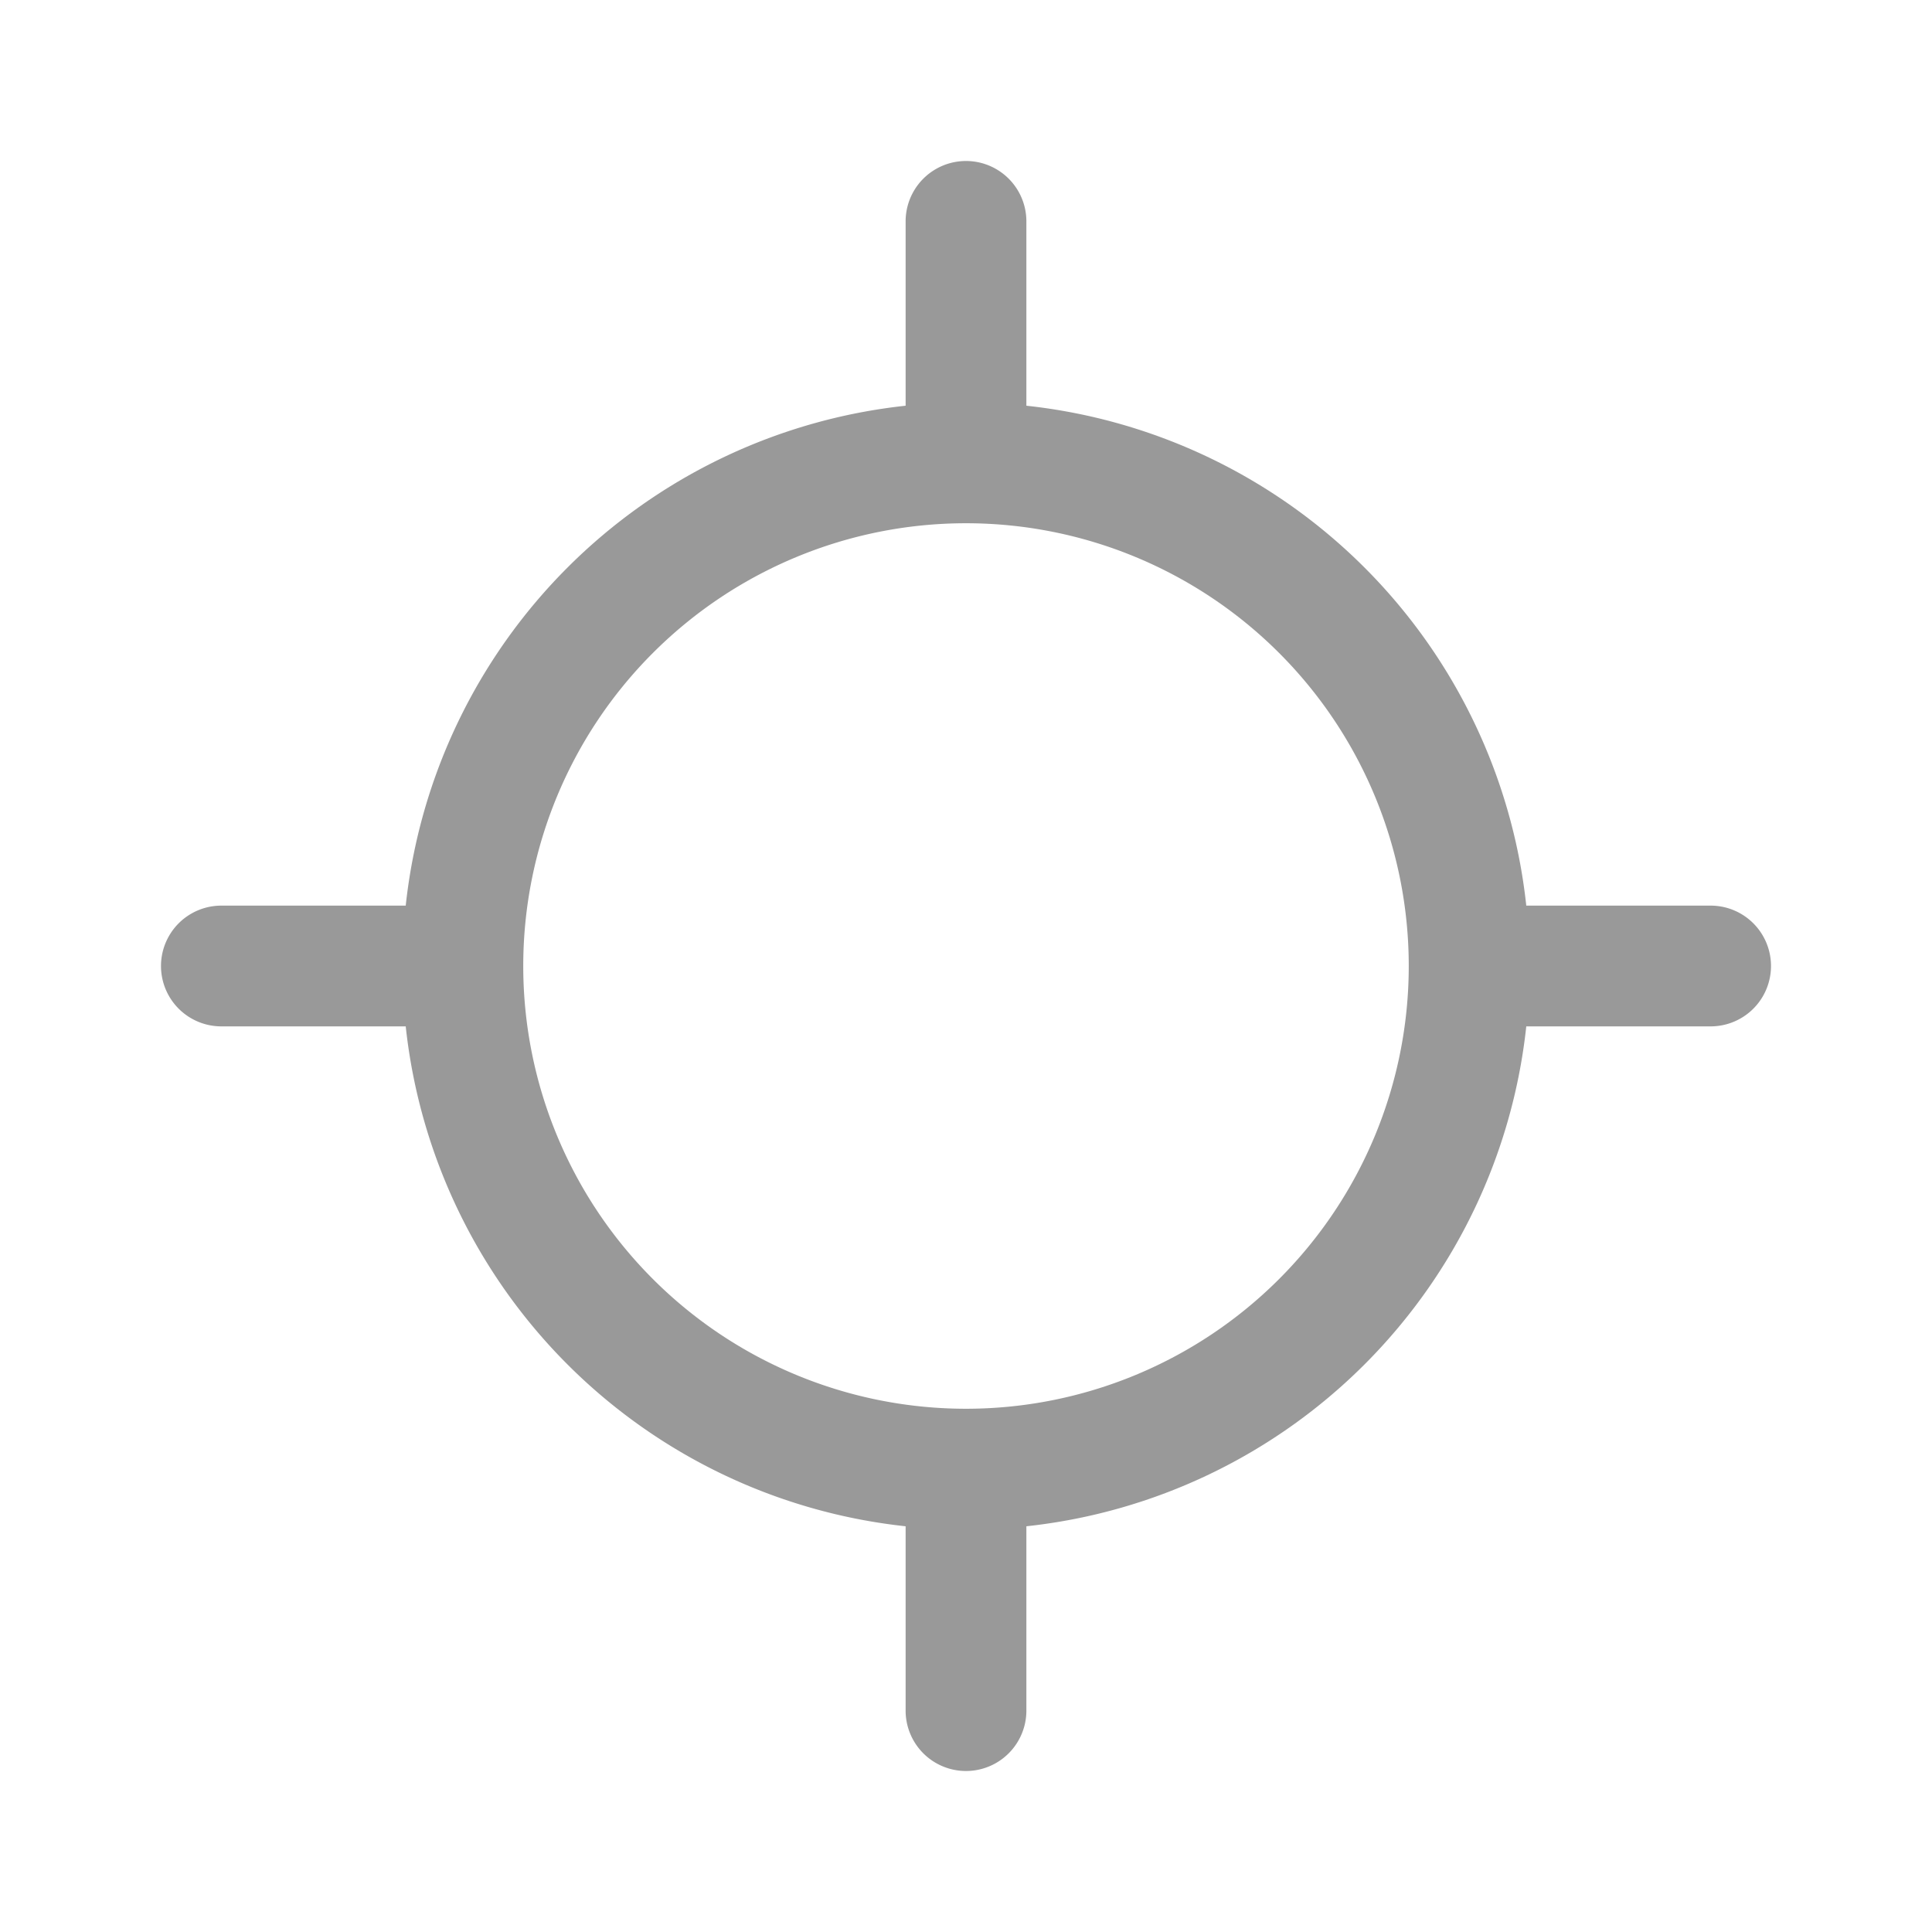 <svg xmlns="http://www.w3.org/2000/svg" viewBox="0 0 48 48"><defs><style>.cls-1{fill:none;}.cls-2{fill:#999;}</style></defs><title>Store_Locator_48px</title><g id="Square"><rect class="cls-1" width="48" height="48"/></g><g id="Icon"><path class="cls-2" d="M42.5,22.5H37.92A14,14,0,0,0,25.5,10.08V5.5a1.5,1.5,0,0,0-3,0v4.58A14,14,0,0,0,10.08,22.5H5.5a1.5,1.5,0,0,0,0,3h4.58A14,14,0,0,0,22.5,37.92V42.5a1.5,1.5,0,0,0,3,0V37.92A14,14,0,0,0,37.92,25.5H42.5a1.5,1.5,0,0,0,0-3ZM24,35A11,11,0,1,1,35,24,11,11,0,0,1,24,35Z"/></g></svg>